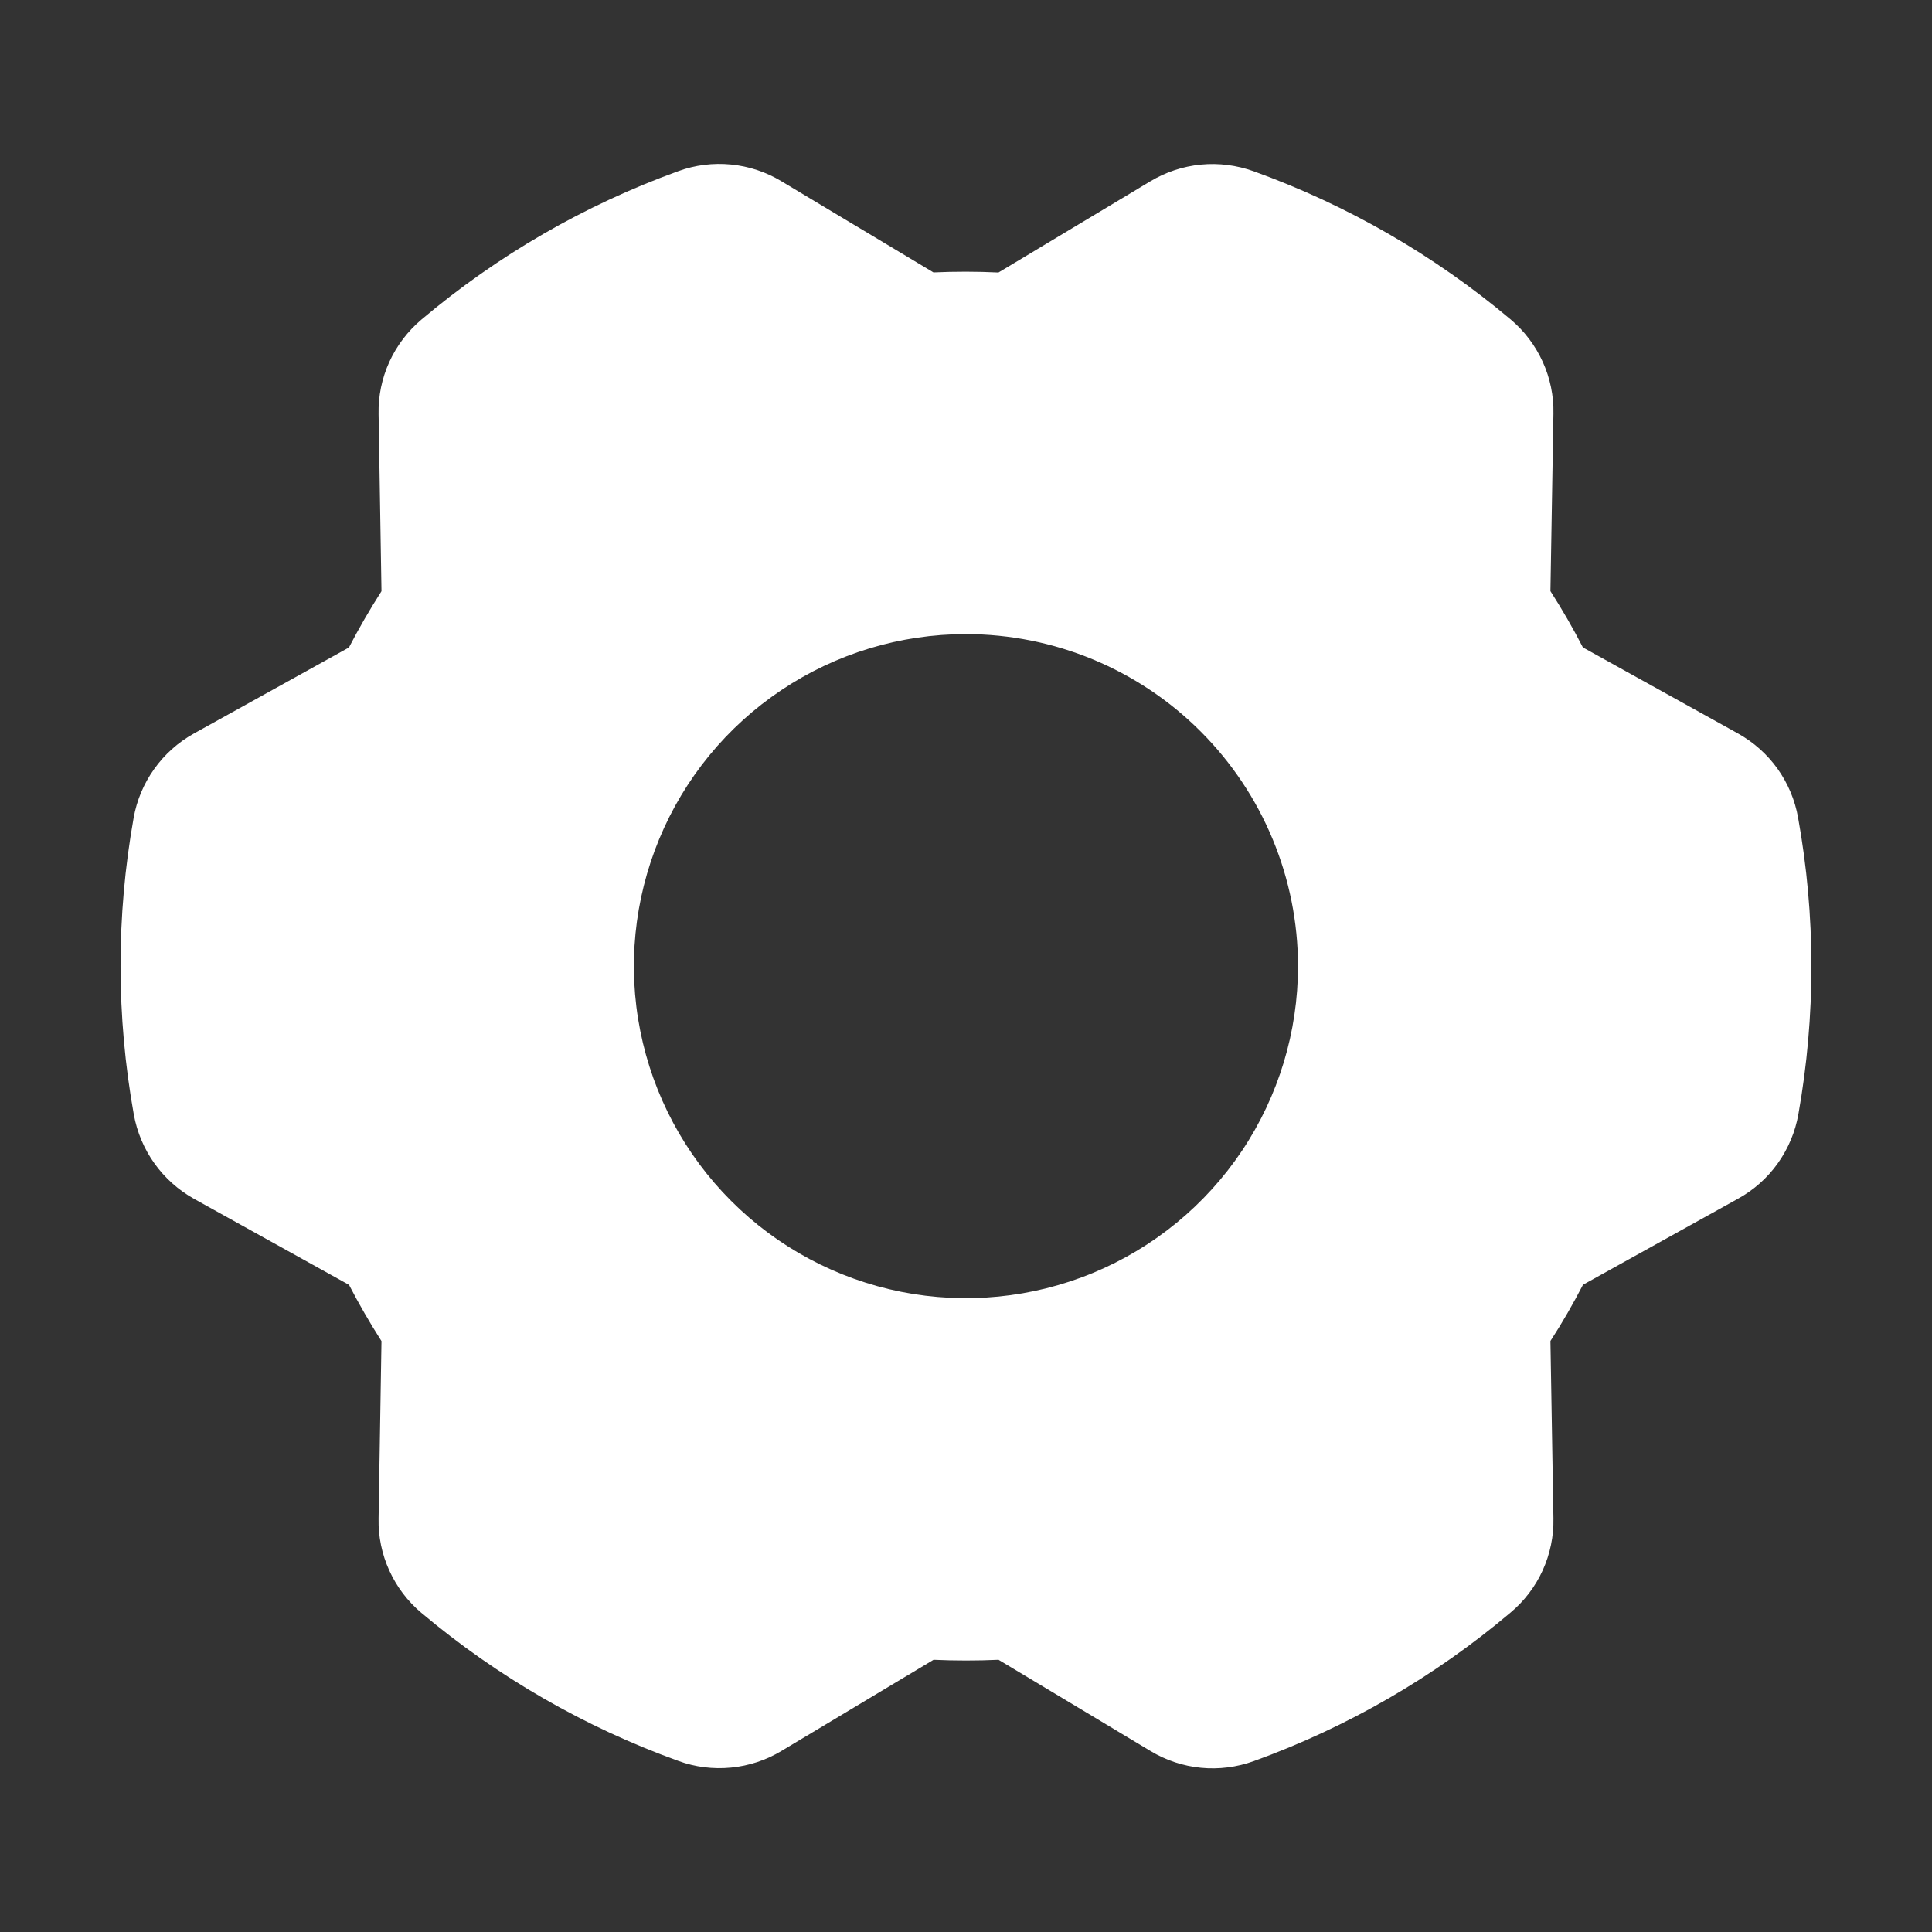 <svg width="20" height="20" viewBox="0 0 20 20" fill="none" xmlns="http://www.w3.org/2000/svg">
<rect x="0" y="0" width="20" height="20" fill="#333333" stroke="none"/>
<path d="M18.614 8.466C18.582 8.283 18.509 8.11 18.401 7.958C18.293 7.807 18.152 7.682 17.99 7.592L16.386 6.702C16.284 6.503 16.171 6.308 16.05 6.119L16.081 4.284C16.085 4.098 16.047 3.914 15.97 3.745C15.893 3.576 15.78 3.426 15.637 3.306C14.848 2.642 13.948 2.123 12.978 1.773C12.803 1.71 12.617 1.686 12.431 1.704C12.246 1.722 12.068 1.781 11.908 1.877L10.336 2.821C10.112 2.81 9.887 2.81 9.663 2.82L8.089 1.876C7.93 1.78 7.752 1.721 7.567 1.703C7.382 1.685 7.195 1.708 7.021 1.772C6.051 2.123 5.151 2.643 4.363 3.308C4.221 3.428 4.107 3.578 4.03 3.747C3.953 3.916 3.915 4.101 3.919 4.287L3.949 6.12C3.828 6.309 3.715 6.504 3.612 6.703L2.008 7.593C1.845 7.683 1.704 7.809 1.596 7.961C1.488 8.112 1.415 8.286 1.383 8.469C1.202 9.484 1.203 10.522 1.385 11.536C1.418 11.719 1.491 11.893 1.599 12.044C1.707 12.195 1.847 12.32 2.01 12.411L3.613 13.301C3.716 13.5 3.829 13.695 3.949 13.883L3.919 15.719C3.915 15.905 3.953 16.089 4.03 16.258C4.107 16.427 4.22 16.577 4.362 16.696C5.151 17.36 6.052 17.879 7.022 18.229C7.196 18.293 7.383 18.316 7.568 18.298C7.753 18.28 7.932 18.221 8.091 18.125L9.664 17.182C9.888 17.192 10.113 17.192 10.337 17.182L11.911 18.127C12.07 18.223 12.248 18.282 12.433 18.3C12.618 18.318 12.804 18.294 12.979 18.231C13.949 17.88 14.848 17.36 15.636 16.694C15.779 16.575 15.893 16.425 15.97 16.256C16.047 16.086 16.085 15.902 16.081 15.716L16.05 13.882C16.172 13.694 16.284 13.499 16.387 13.3L17.992 12.409C18.155 12.319 18.296 12.194 18.404 12.042C18.512 11.89 18.585 11.716 18.617 11.533C18.797 10.519 18.797 9.48 18.614 8.466ZM13.437 10.001C13.437 10.681 13.235 11.346 12.858 11.911C12.48 12.476 11.943 12.917 11.315 13.177C10.687 13.437 9.996 13.505 9.329 13.373C8.662 13.24 8.05 12.913 7.569 12.432C7.088 11.951 6.761 11.339 6.628 10.672C6.495 10.005 6.564 9.314 6.824 8.686C7.084 8.058 7.524 7.521 8.09 7.143C8.655 6.765 9.32 6.564 10 6.564C10.911 6.565 11.785 6.927 12.429 7.572C13.073 8.216 13.436 9.09 13.437 10.001Z" fill="white"/>
</svg>

